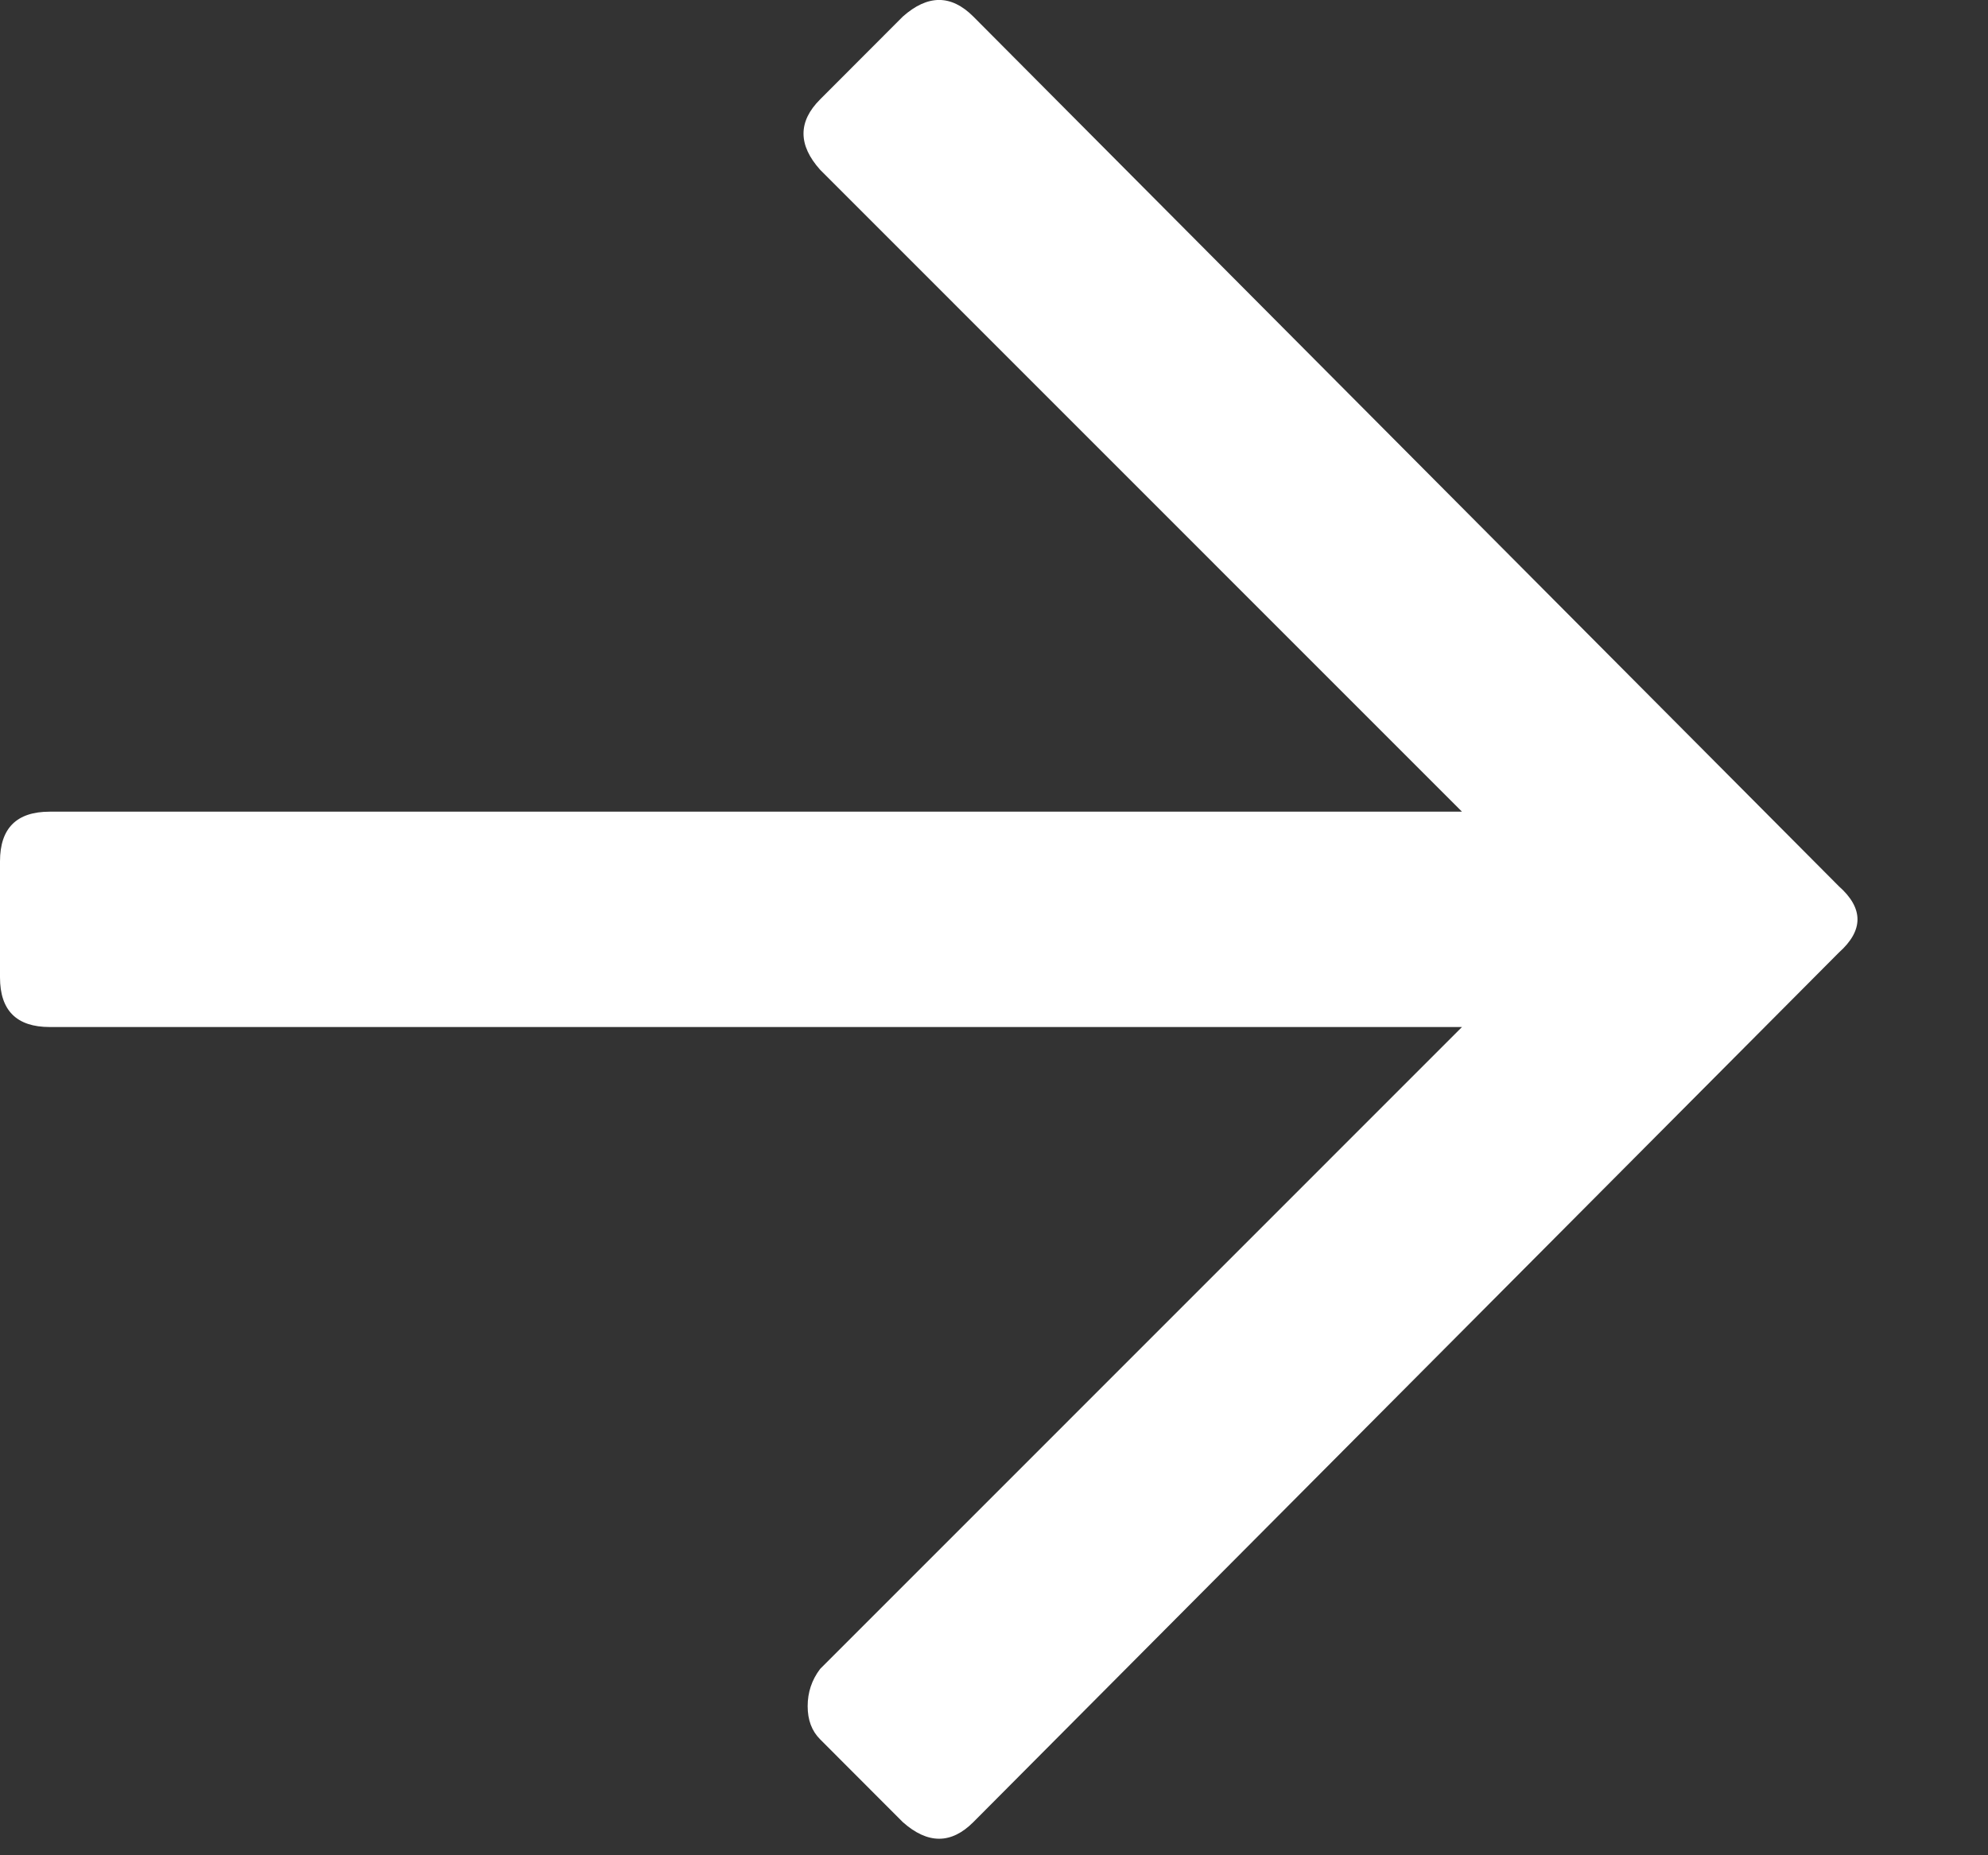 <svg width="15" height="14" viewBox="0 0 15 14" fill="none" xmlns="http://www.w3.org/2000/svg">
<rect x="0" y="0" width="15" height="14" fill="#333333" stroke="none"/>
<path d="M6.812 0.125C7 -0.042 7.177 -0.042 7.344 0.125L13.875 6.688C14.062 6.854 14.062 7.021 13.875 7.188L7.344 13.75C7.177 13.917 7 13.917 6.812 13.75L6.188 13.125C6.125 13.062 6.094 12.979 6.094 12.875C6.094 12.771 6.125 12.677 6.188 12.594L11.031 7.75H0.375C0.125 7.75 0 7.625 0 7.375V6.5C0 6.25 0.125 6.125 0.375 6.125H11.031L6.188 1.281C6.021 1.094 6.021 0.917 6.188 0.75L6.812 0.125Z" fill="white"/>
</svg>
